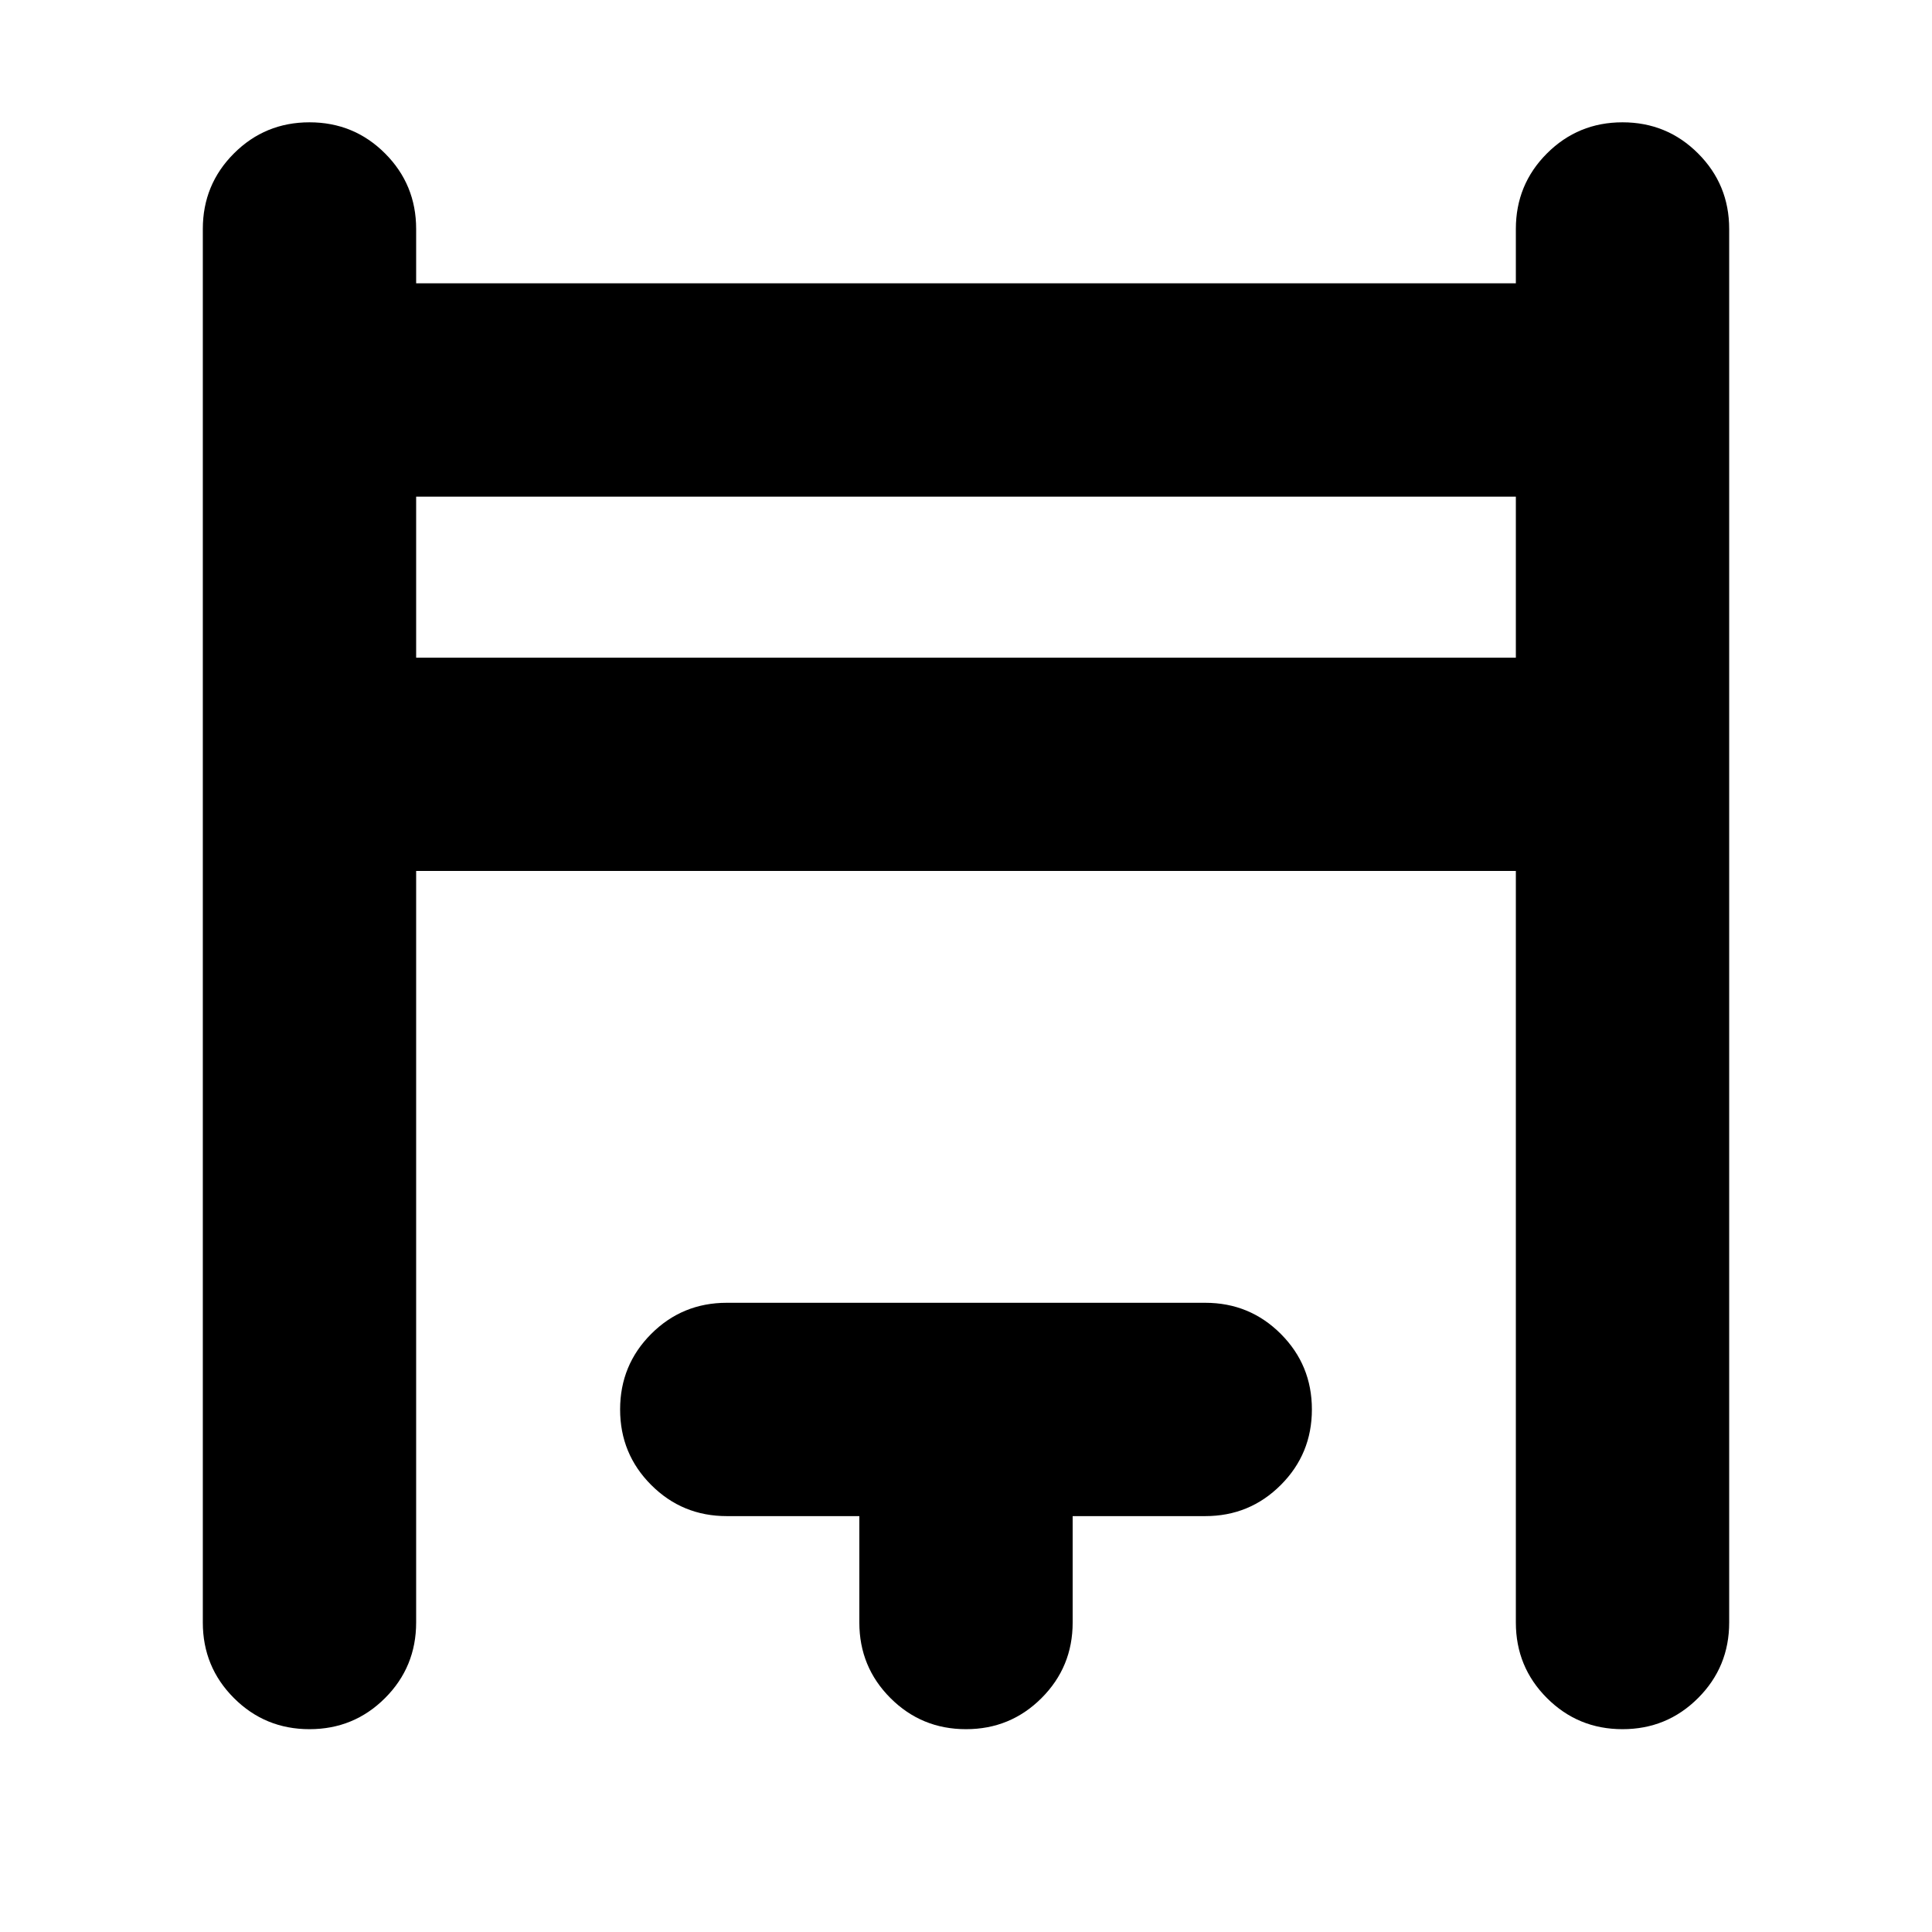 <svg xmlns="http://www.w3.org/2000/svg" height="24" viewBox="0 -960 960 960" width="24"><path d="M100.78-153.78v-692.44q0-22.08 15.46-37.54t37.54-15.46q22.09 0 37.55 15.46 15.45 15.46 15.45 37.54v27h546.44v-27q0-22.08 15.45-37.54 15.46-15.46 37.55-15.46 22.08 0 37.54 15.46t15.46 37.54v692.44q0 22.08-15.46 37.54t-37.54 15.46q-22.09 0-37.55-15.46-15.45-15.46-15.45-37.54v-373.44H206.78v373.44q0 22.08-15.45 37.54-15.46 15.46-37.55 15.46-22.08 0-37.54-15.46t-15.46-37.54Zm106-479.44h546.44v-80H206.78v80ZM427-153.78v-52.87h-65.87q-22.09 0-37.54-15.46-15.46-15.45-15.46-37.54t15.46-37.55q15.45-15.45 37.54-15.45h237.74q22.09 0 37.54 15.45 15.46 15.46 15.46 37.55 0 22.09-15.46 37.54-15.45 15.46-37.54 15.46H533v52.87q0 22.08-15.46 37.54-15.45 15.46-37.54 15.46t-37.54-15.46Q427-131.7 427-153.78ZM206.78-633.22v-80 80Z"/></svg>